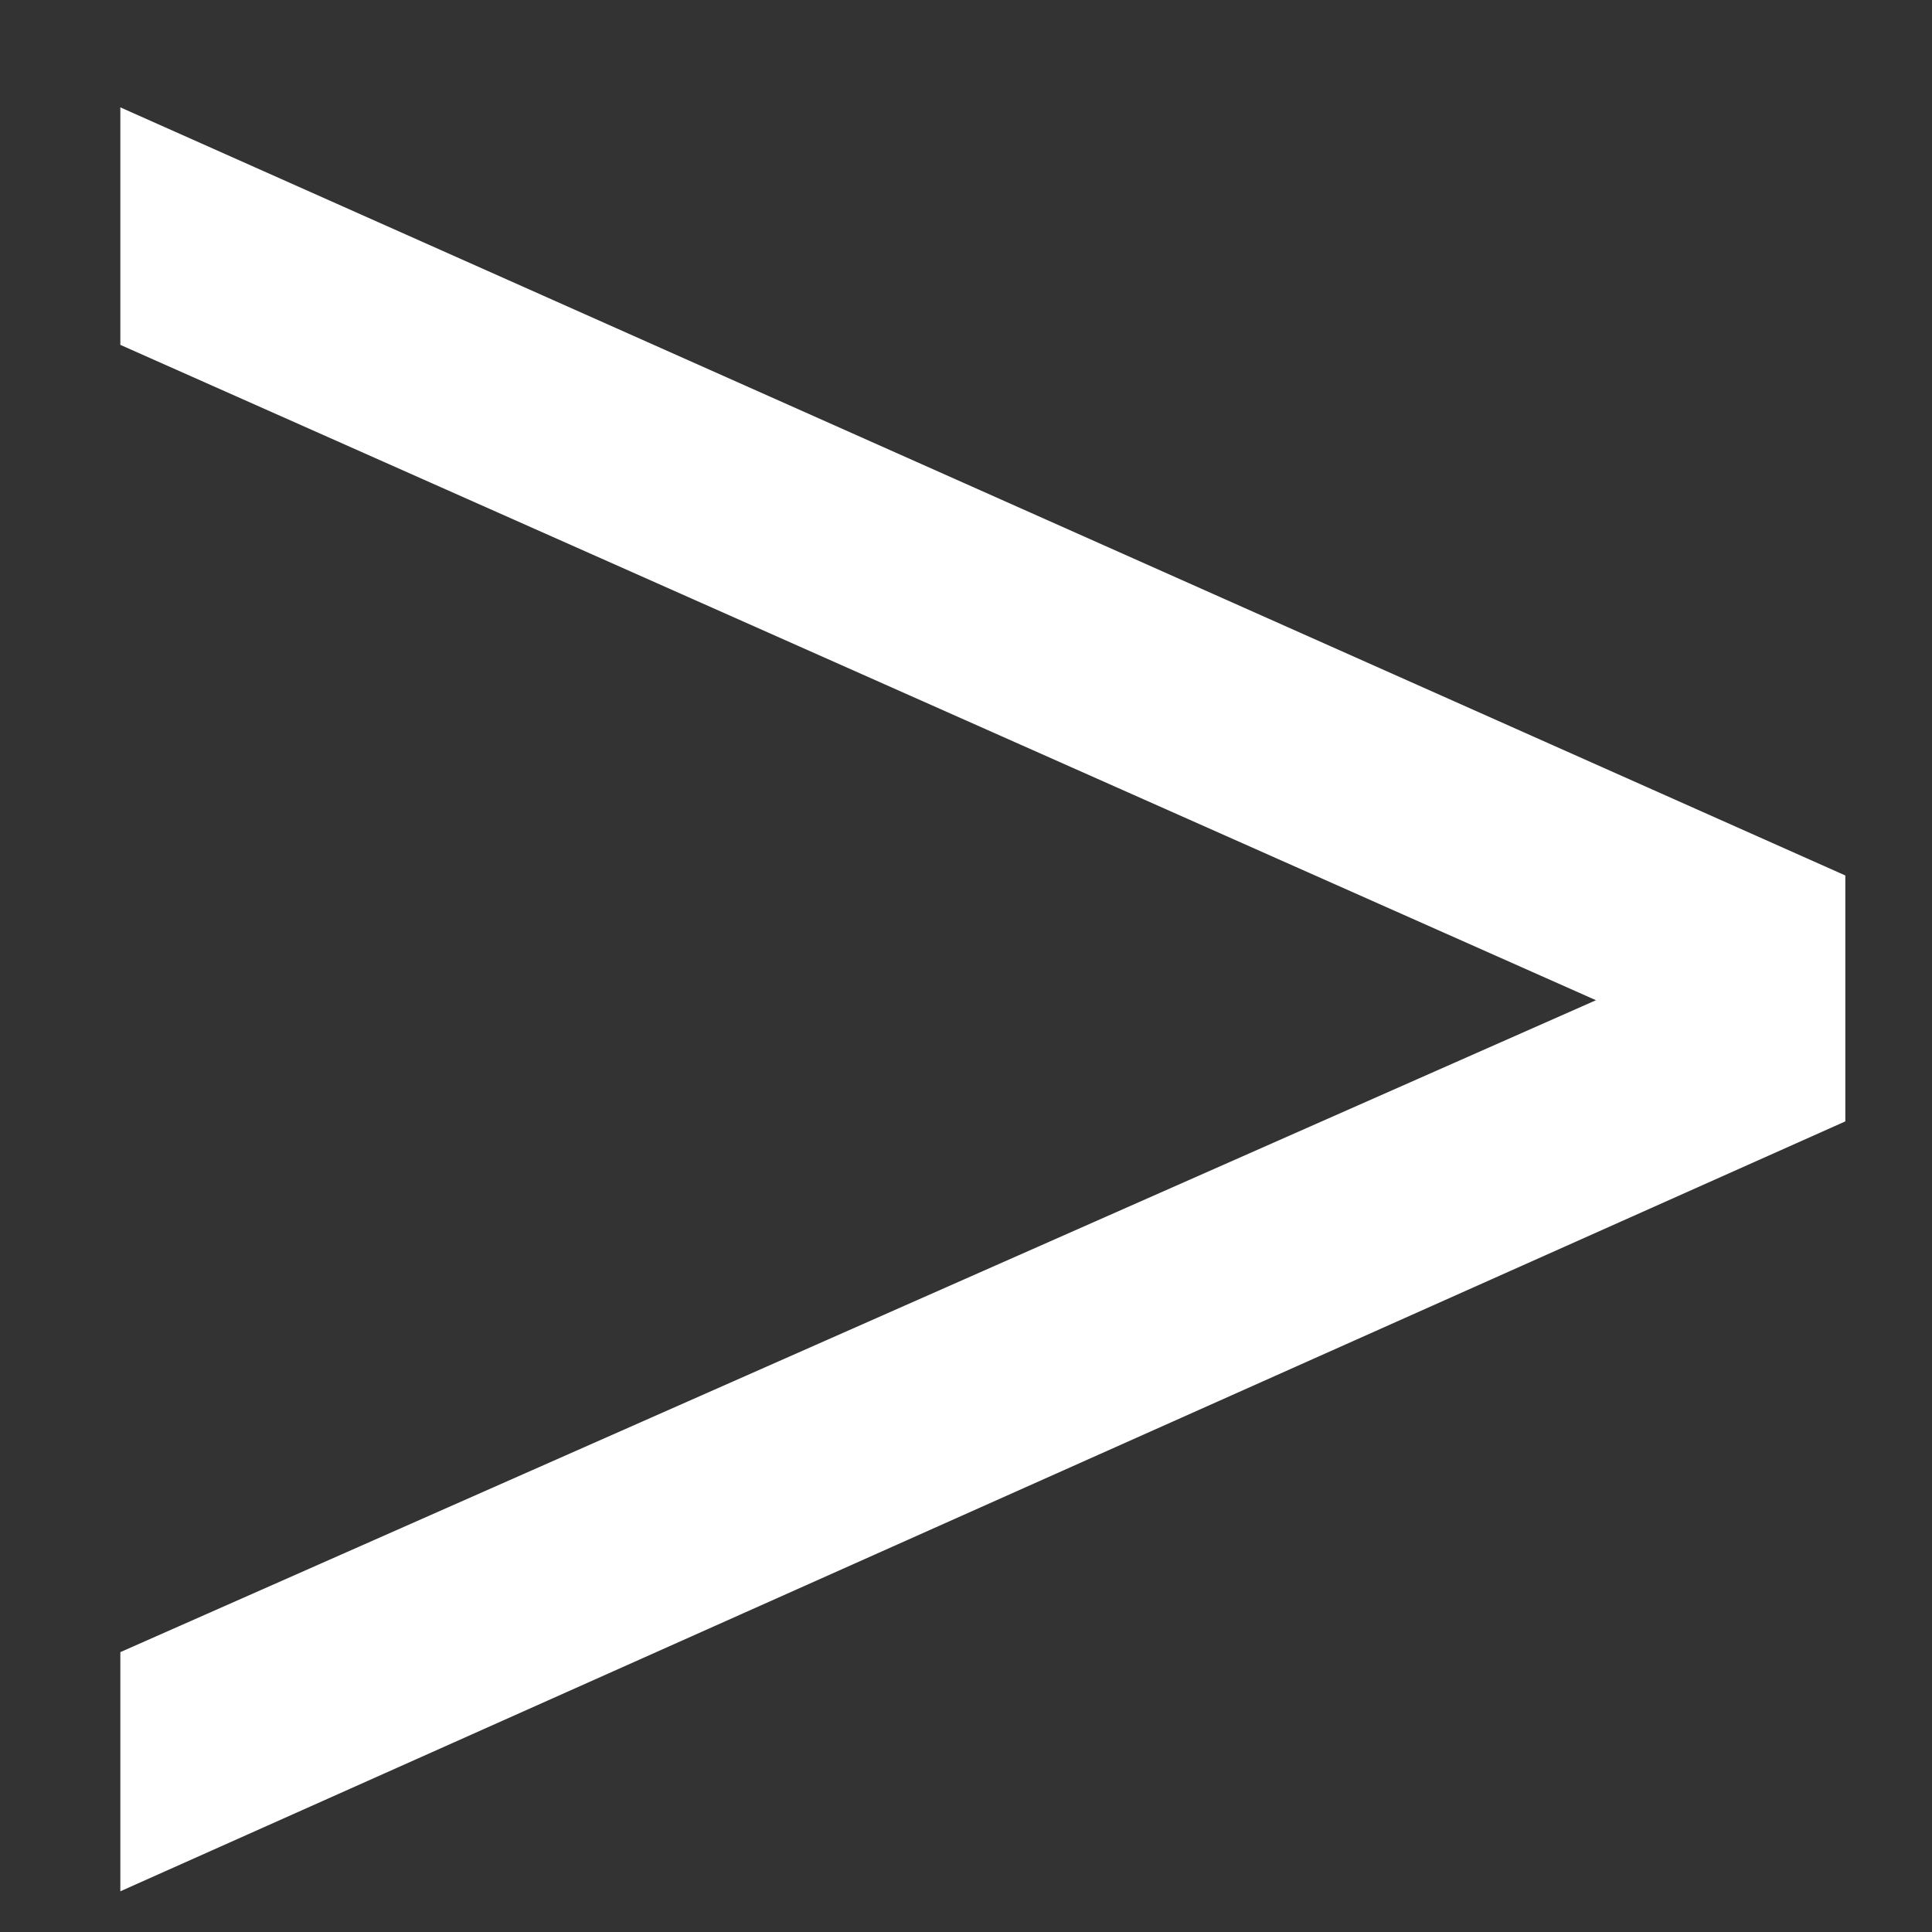 <svg width="14" height="14" viewBox="0 0 14 14" fill="none" xmlns="http://www.w3.org/2000/svg">
<rect x="0" y="0" width="14" height="14" fill="#333333" stroke="none"/>
<path d="M11.565 7.248L0.872 2.499V0.778L13.372 6.344V8.126L0.872 13.705V11.972L11.565 7.248Z" fill="white"/>
</svg>

